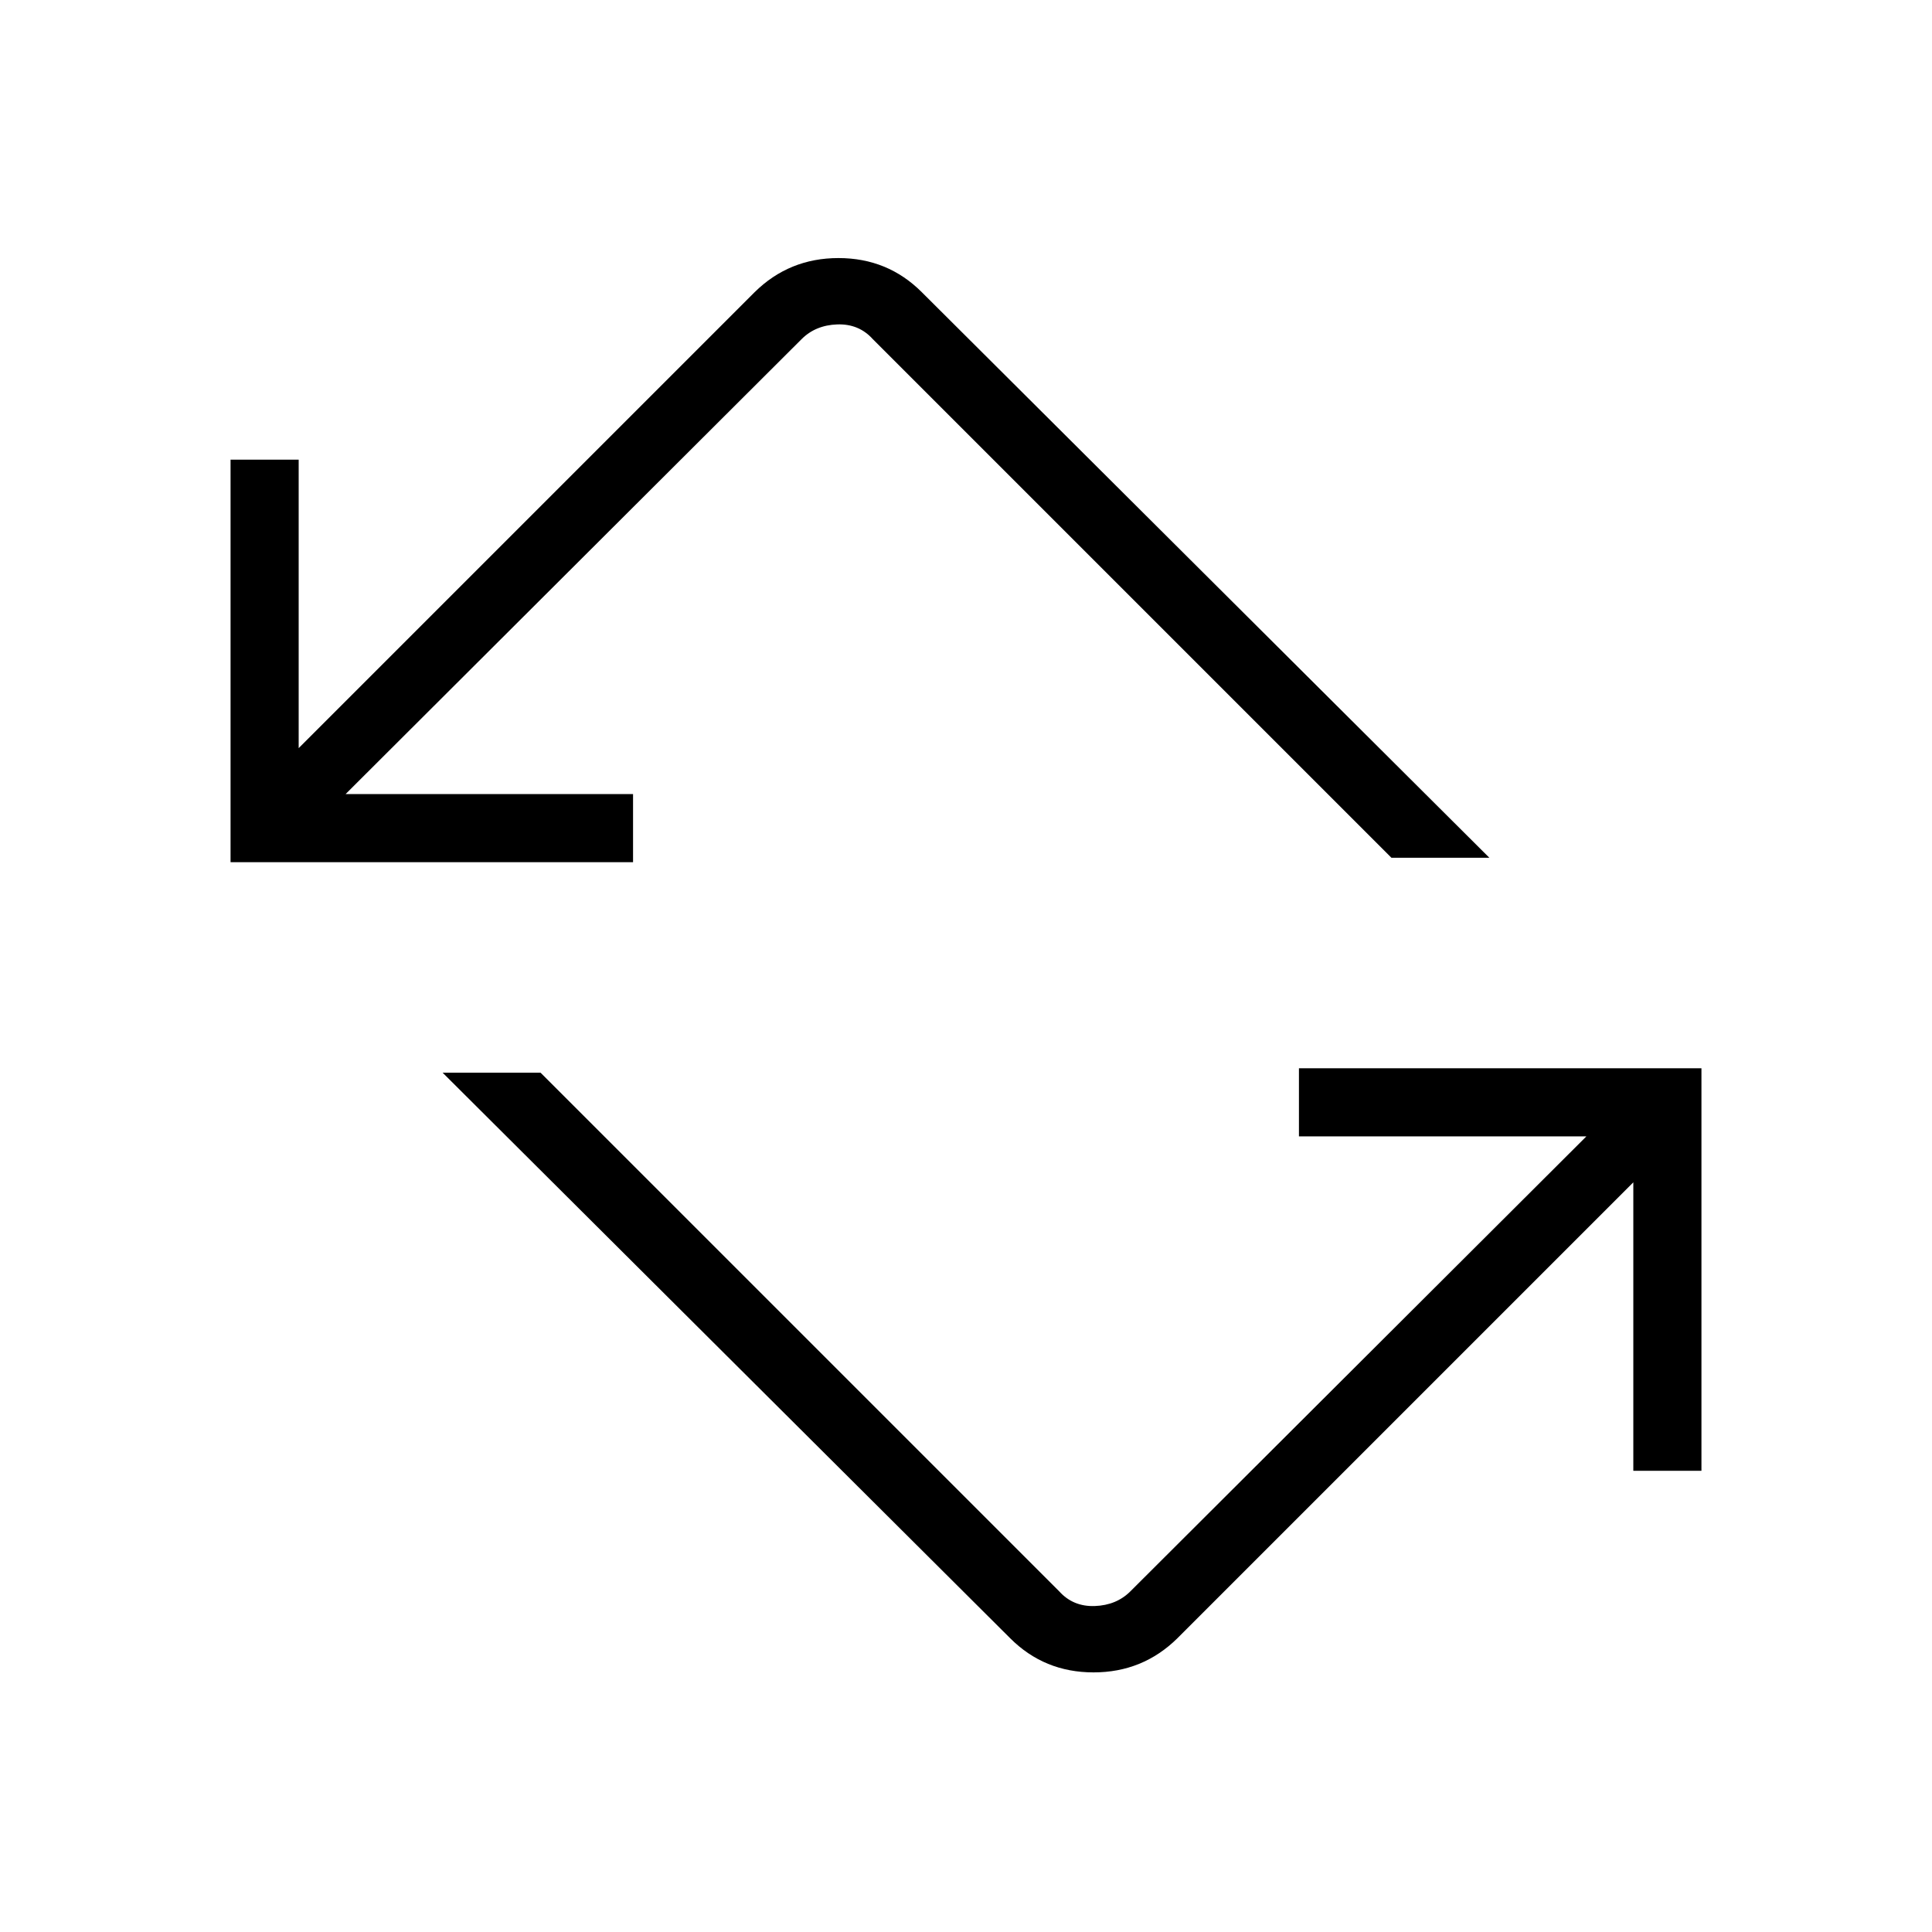 <svg xmlns="http://www.w3.org/2000/svg" height="40" viewBox="0 -960 960 960" width="40"><path d="M501.97-145.95 219.95-426.97h48.66l257.7 257.69q6.92 7.69 17.69 7.31 10.77-.39 17.69-7.31l226.57-226.05H645.44v-33.85h200v200h-33.85v-143.33L585.03-145.95Q567.83-129 543.37-129q-24.45 0-41.4-16.95ZM114.56-531.59v-200h33.85v143.33l226.56-226.56q17.2-16.95 41.66-16.95 24.45 0 41.4 16.95l282.02 281.03h-48.66l-257.7-257.7q-6.92-7.69-17.69-7.31-10.77.39-17.69 7.31L171.74-565.44h142.82v33.85h-200Z"/></svg>